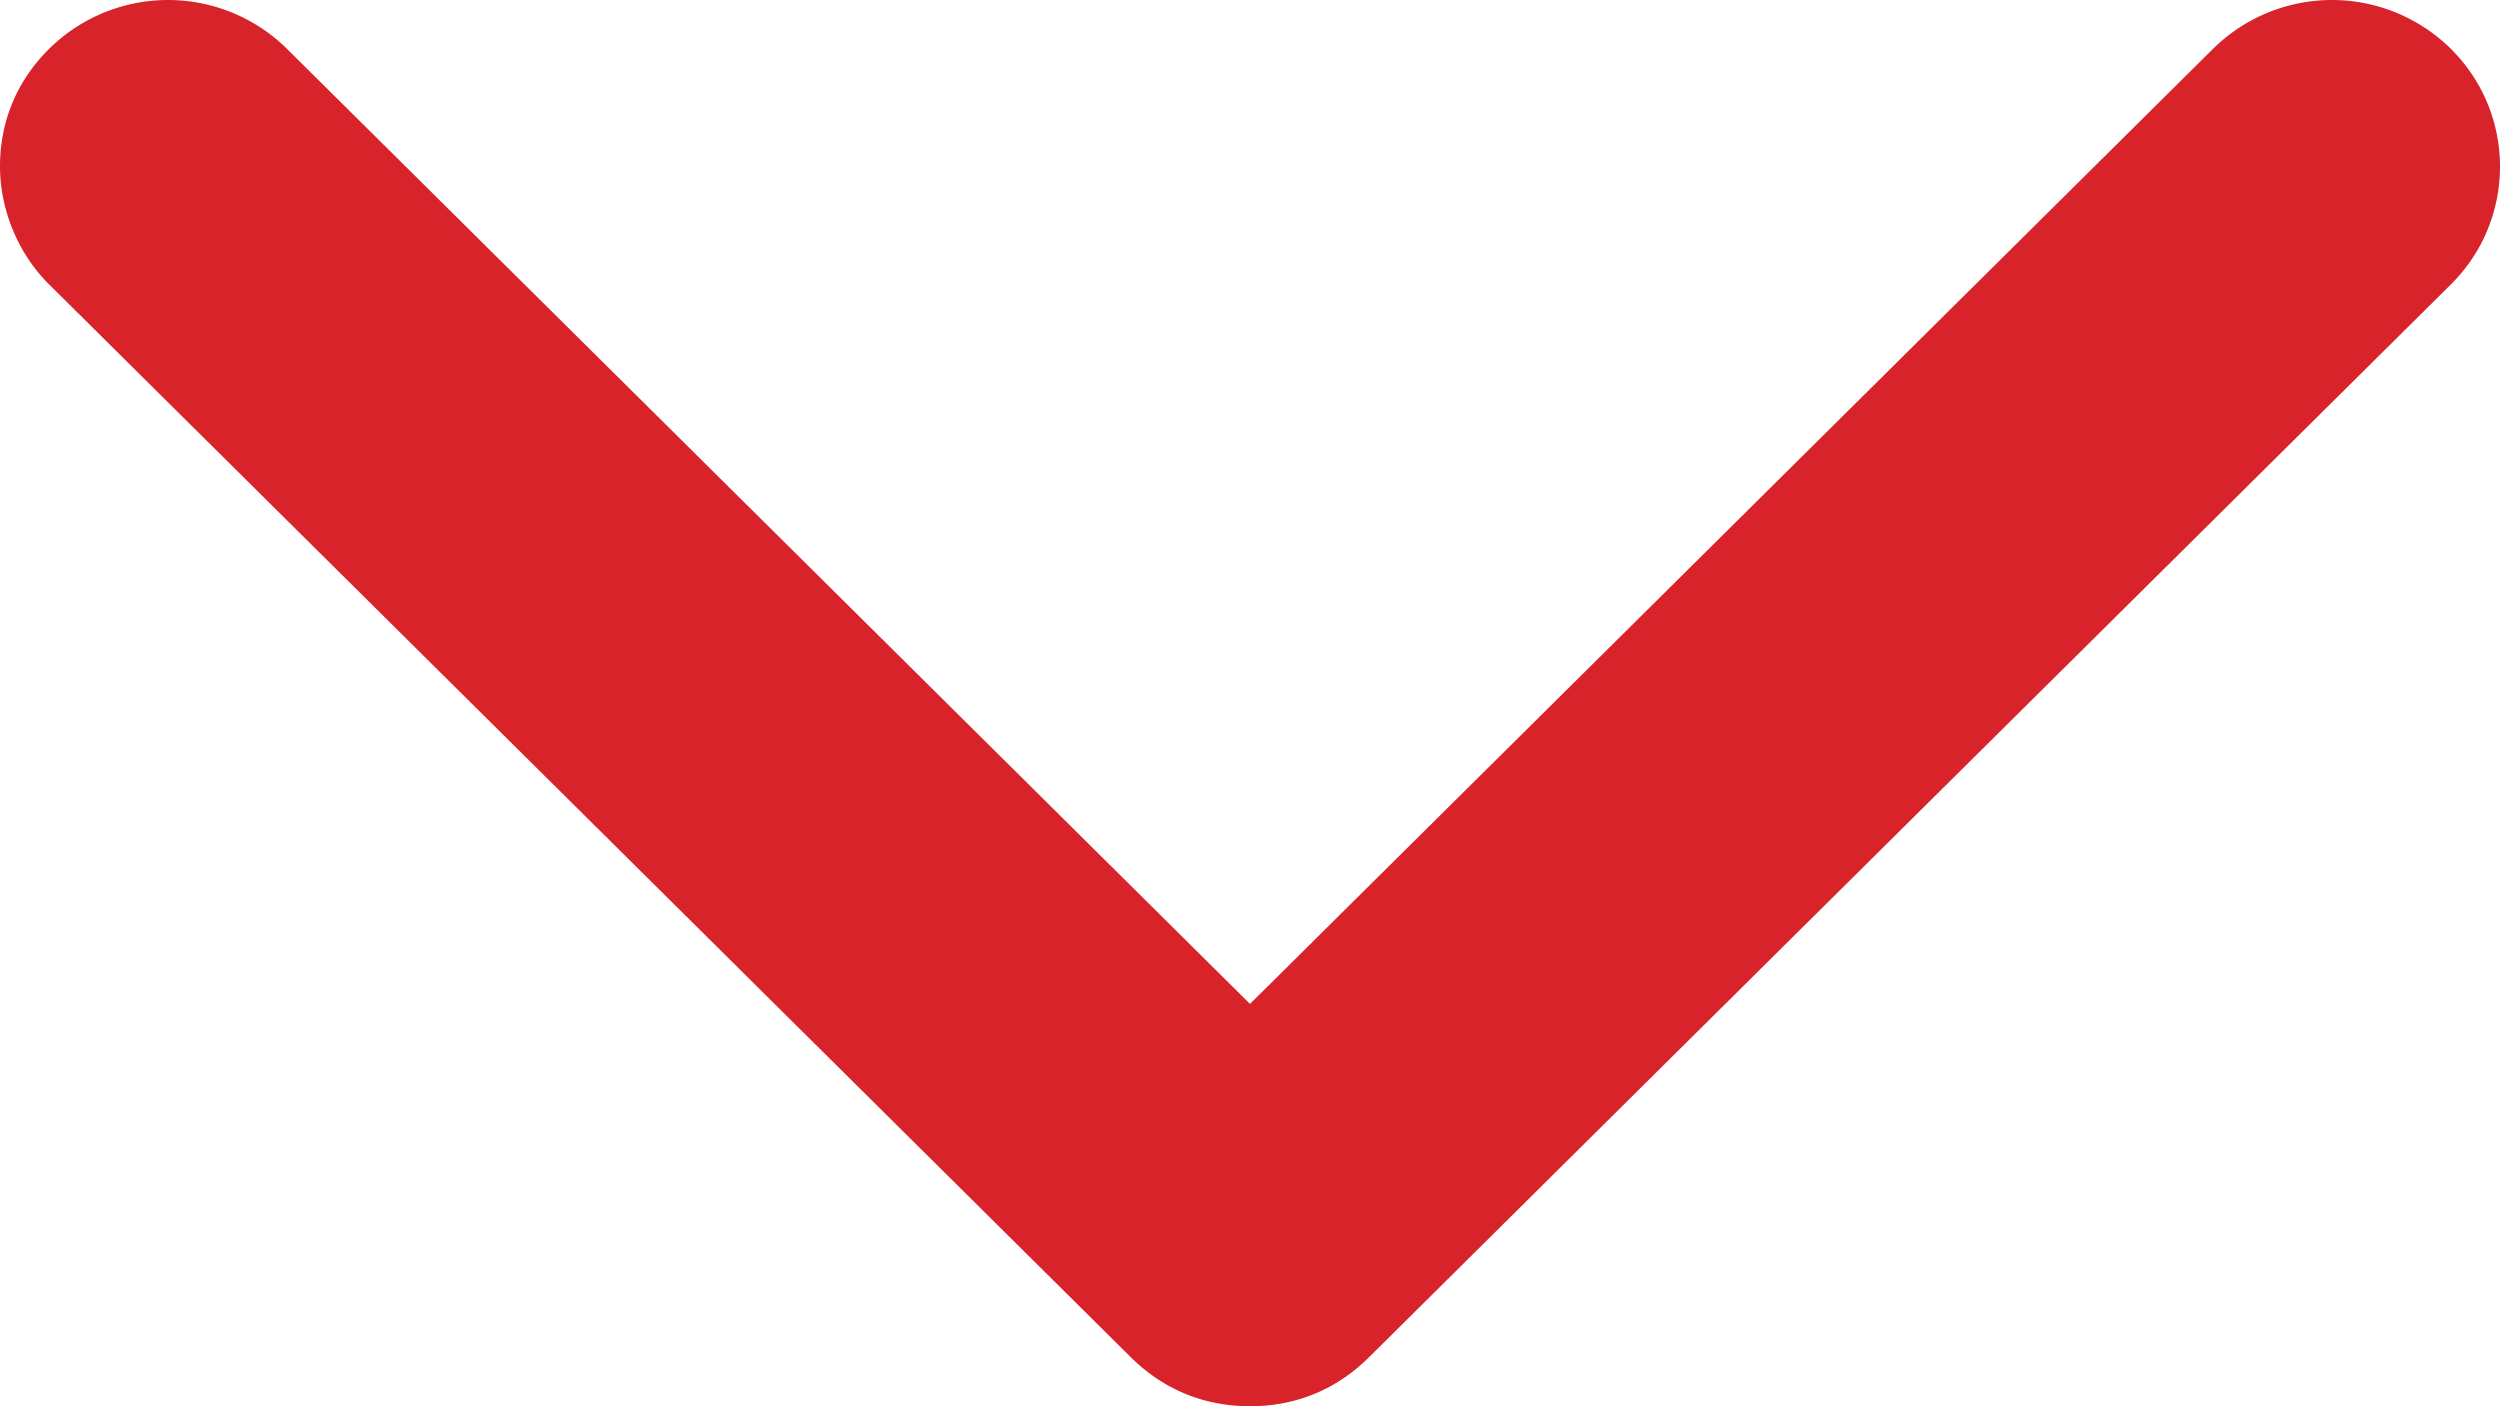 <svg xmlns="http://www.w3.org/2000/svg" width="16" height="9" viewBox="0 0 16 9">
    <path fill="#D8232A" fill-rule="nonzero" d="M.315.312C.105.52 0 .78 0 1.066c0 .26.105.547.315.755l6.924 6.867C7.45 8.896 7.711 9 8 9c.289 0 .55-.104.76-.312l6.925-6.867c.42-.416.42-1.093 0-1.509a1.083 1.083 0 0 0-1.521 0L8 6.425 1.836.312a1.083 1.083 0 0 0-1.521 0z"/>
</svg>
